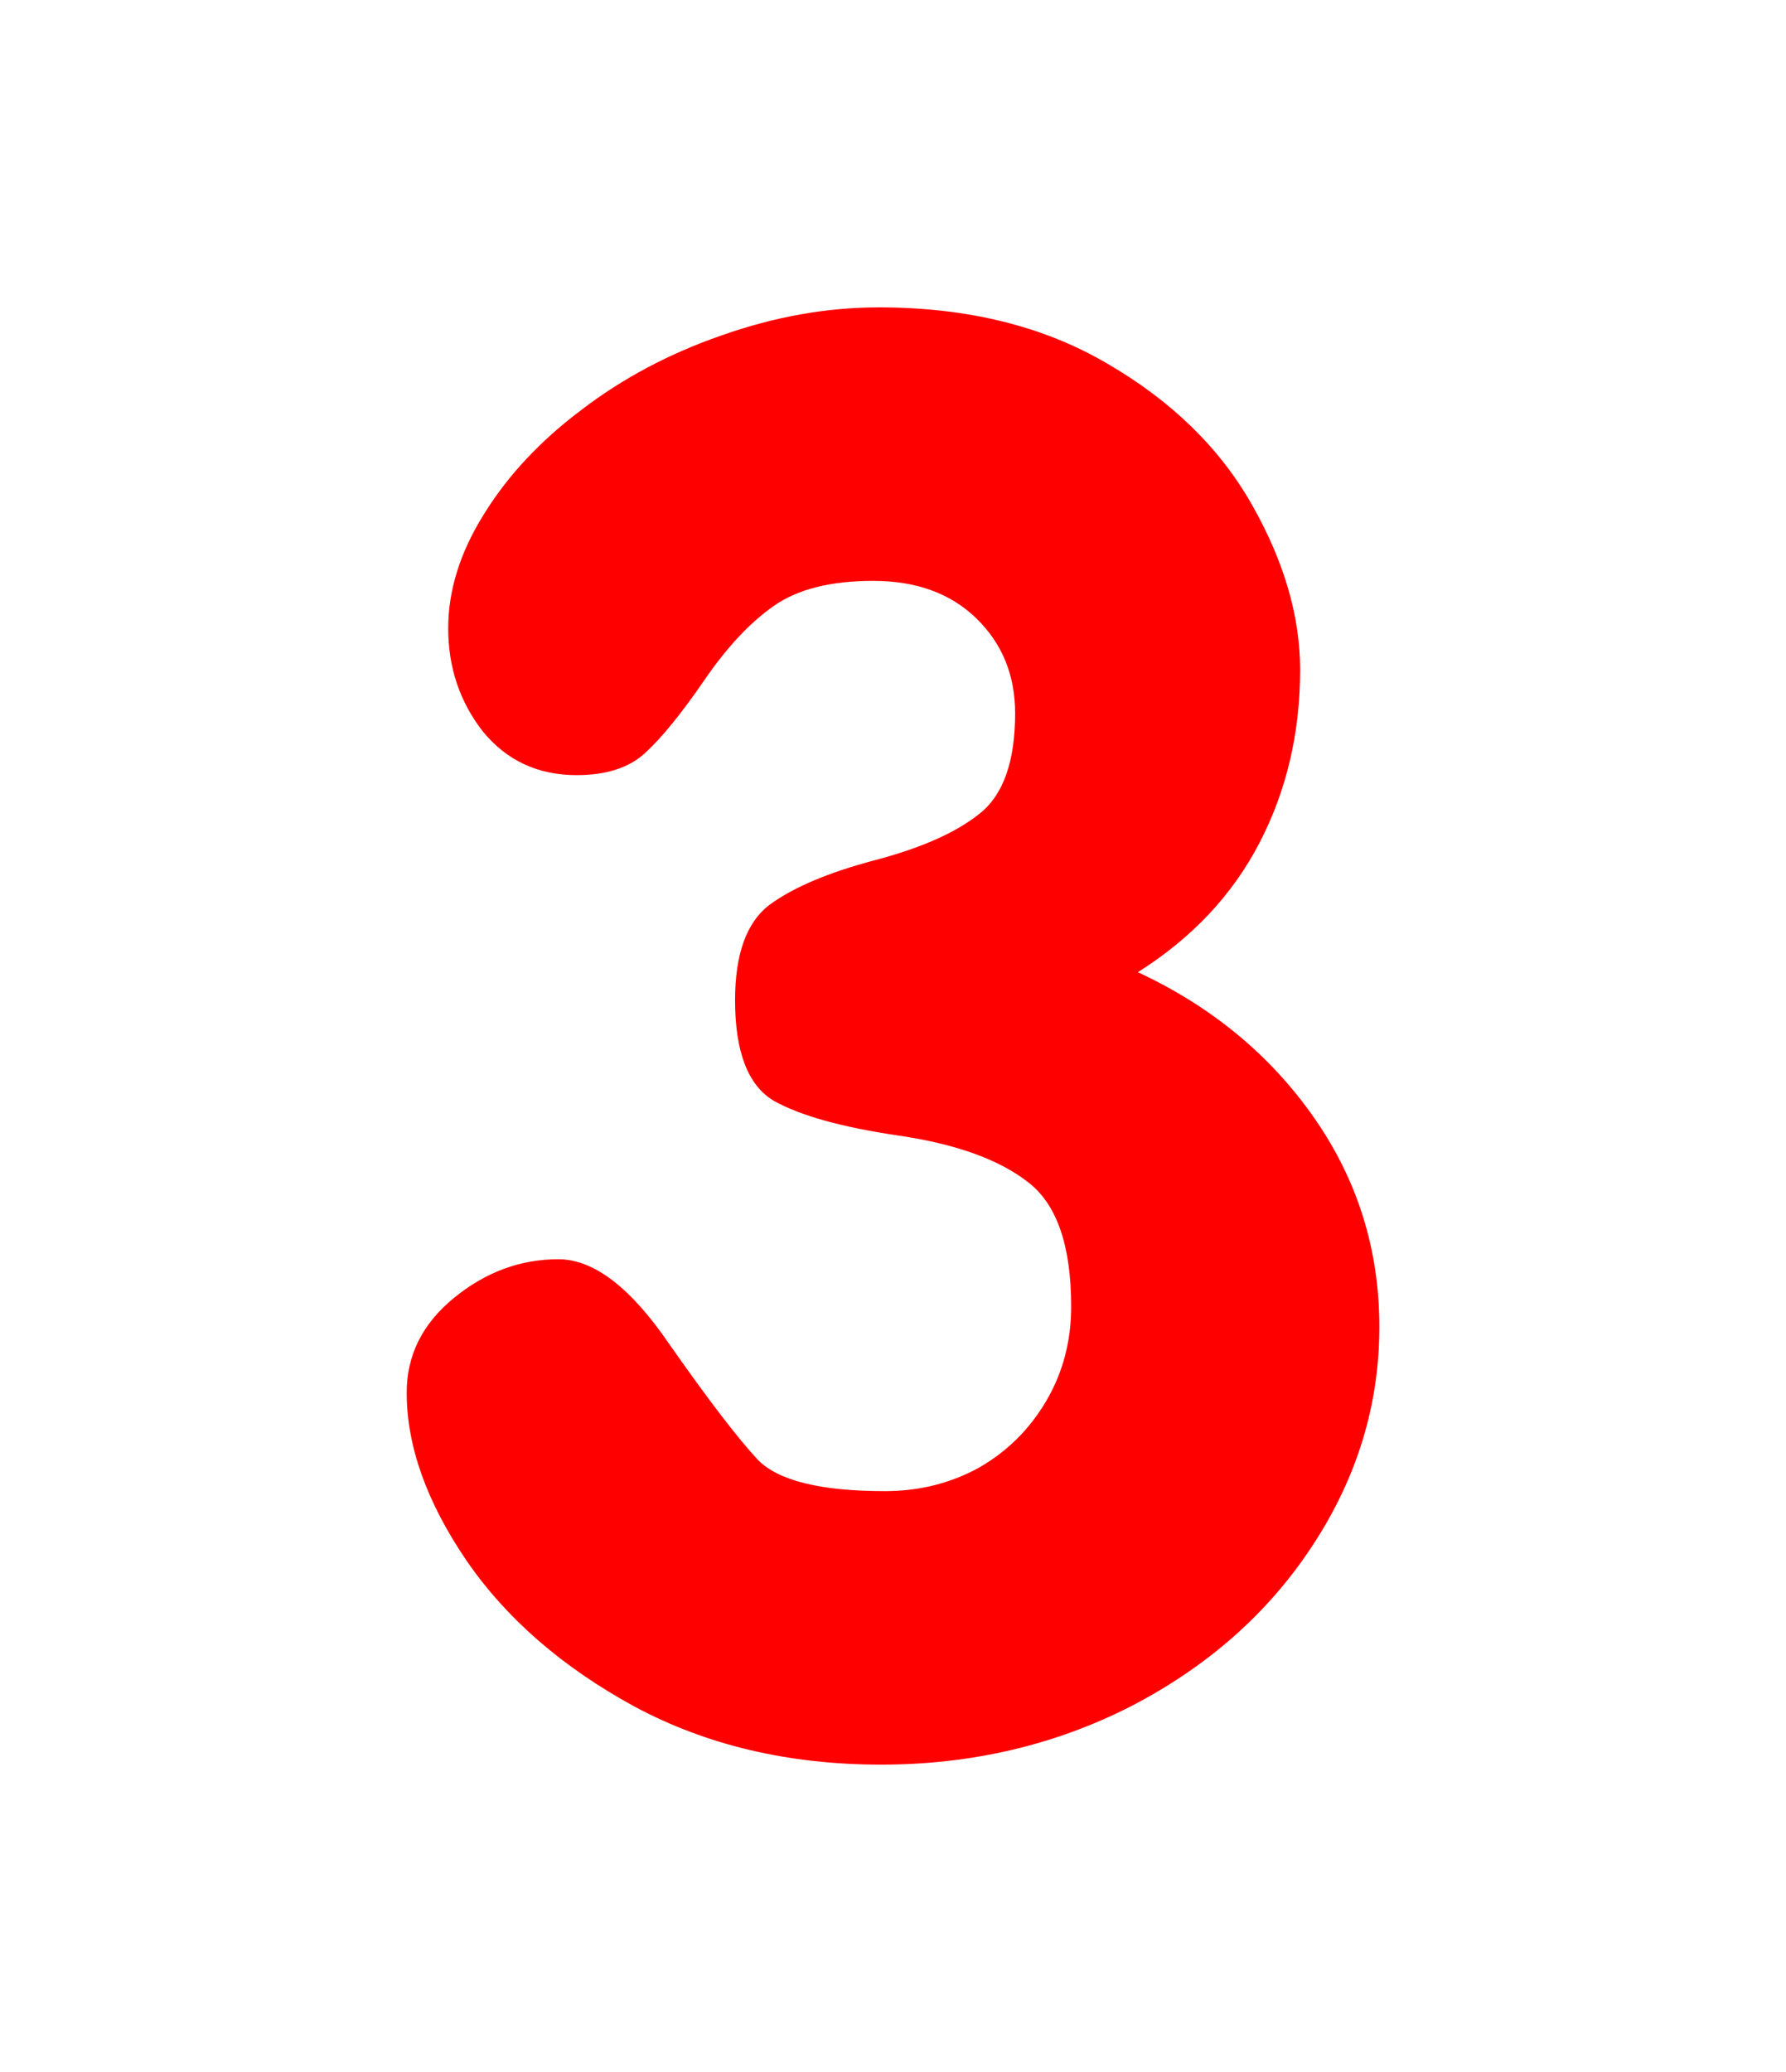 <svg version="1.1" xmlns="http://www.w3.org/2000/svg" xmlns:xlink="http://www.w3.org/1999/xlink" width="37.6" height="43.6" viewBox="0,0,37.6,43.6"><g transform="translate(-221.2,-158.2)"><g data-paper-data="{&quot;isPaintingLayer&quot;:true}" fill-rule="nonzero" stroke="none" stroke-linecap="butt" stroke-linejoin="miter" stroke-miterlimit="10" stroke-dasharray="" stroke-dashoffset="0" style="mix-blend-mode: normal"><path d="M221.2,201.8v-43.6h37.6v43.6z" fill="none" stroke-width="0"/><path d="M239.705,164.668c1.857,0 3.457,0.393 4.799,1.179c1.356,0.786 2.372,1.776 3.05,2.969c0.678,1.193 1.017,2.352 1.017,3.477c0,1.329 -0.285,2.542 -0.854,3.64c-0.569,1.098 -1.423,2.006 -2.562,2.725c1.545,0.719 2.779,1.735 3.701,3.05c0.922,1.315 1.383,2.786 1.383,4.413c0,1.64 -0.468,3.172 -1.403,4.596c-0.922,1.41 -2.189,2.535 -3.803,3.376c-1.613,0.827 -3.376,1.24 -5.287,1.24c-1.939,0 -3.667,-0.407 -5.185,-1.22c-1.518,-0.827 -2.698,-1.85 -3.538,-3.071c-0.841,-1.234 -1.261,-2.413 -1.261,-3.538c0,-0.786 0.332,-1.451 0.996,-1.993c0.664,-0.542 1.396,-0.813 2.196,-0.813c0.746,0 1.525,0.596 2.338,1.789c0.827,1.179 1.451,1.993 1.871,2.44c0.434,0.434 1.322,0.651 2.664,0.651c0.718,0 1.376,-0.163 1.972,-0.488c0.596,-0.339 1.071,-0.807 1.423,-1.403c0.352,-0.596 0.529,-1.261 0.529,-1.993c0,-1.288 -0.305,-2.162 -0.915,-2.623c-0.61,-0.474 -1.518,-0.8 -2.725,-0.976c-1.193,-0.176 -2.067,-0.42 -2.623,-0.732c-0.542,-0.325 -0.813,-1.03 -0.813,-2.115c0,-0.976 0.244,-1.647 0.732,-2.013c0.502,-0.366 1.24,-0.678 2.216,-0.935c0.976,-0.258 1.708,-0.583 2.196,-0.976c0.502,-0.393 0.752,-1.098 0.752,-2.115c0,-0.8 -0.271,-1.464 -0.813,-1.993c-0.542,-0.529 -1.268,-0.793 -2.176,-0.793c-0.895,0 -1.593,0.176 -2.094,0.529c-0.502,0.352 -0.99,0.874 -1.464,1.566c-0.474,0.691 -0.888,1.2 -1.24,1.525c-0.339,0.312 -0.82,0.468 -1.444,0.468c-0.813,0 -1.471,-0.305 -1.972,-0.915c-0.488,-0.624 -0.732,-1.349 -0.732,-2.176c0,-0.8 0.251,-1.6 0.752,-2.4c0.502,-0.813 1.186,-1.545 2.054,-2.196c0.868,-0.664 1.85,-1.186 2.949,-1.566c1.112,-0.393 2.216,-0.59 3.315,-0.59z" fill="#ff0000" stroke-width="0.409"/></g></g></svg>
